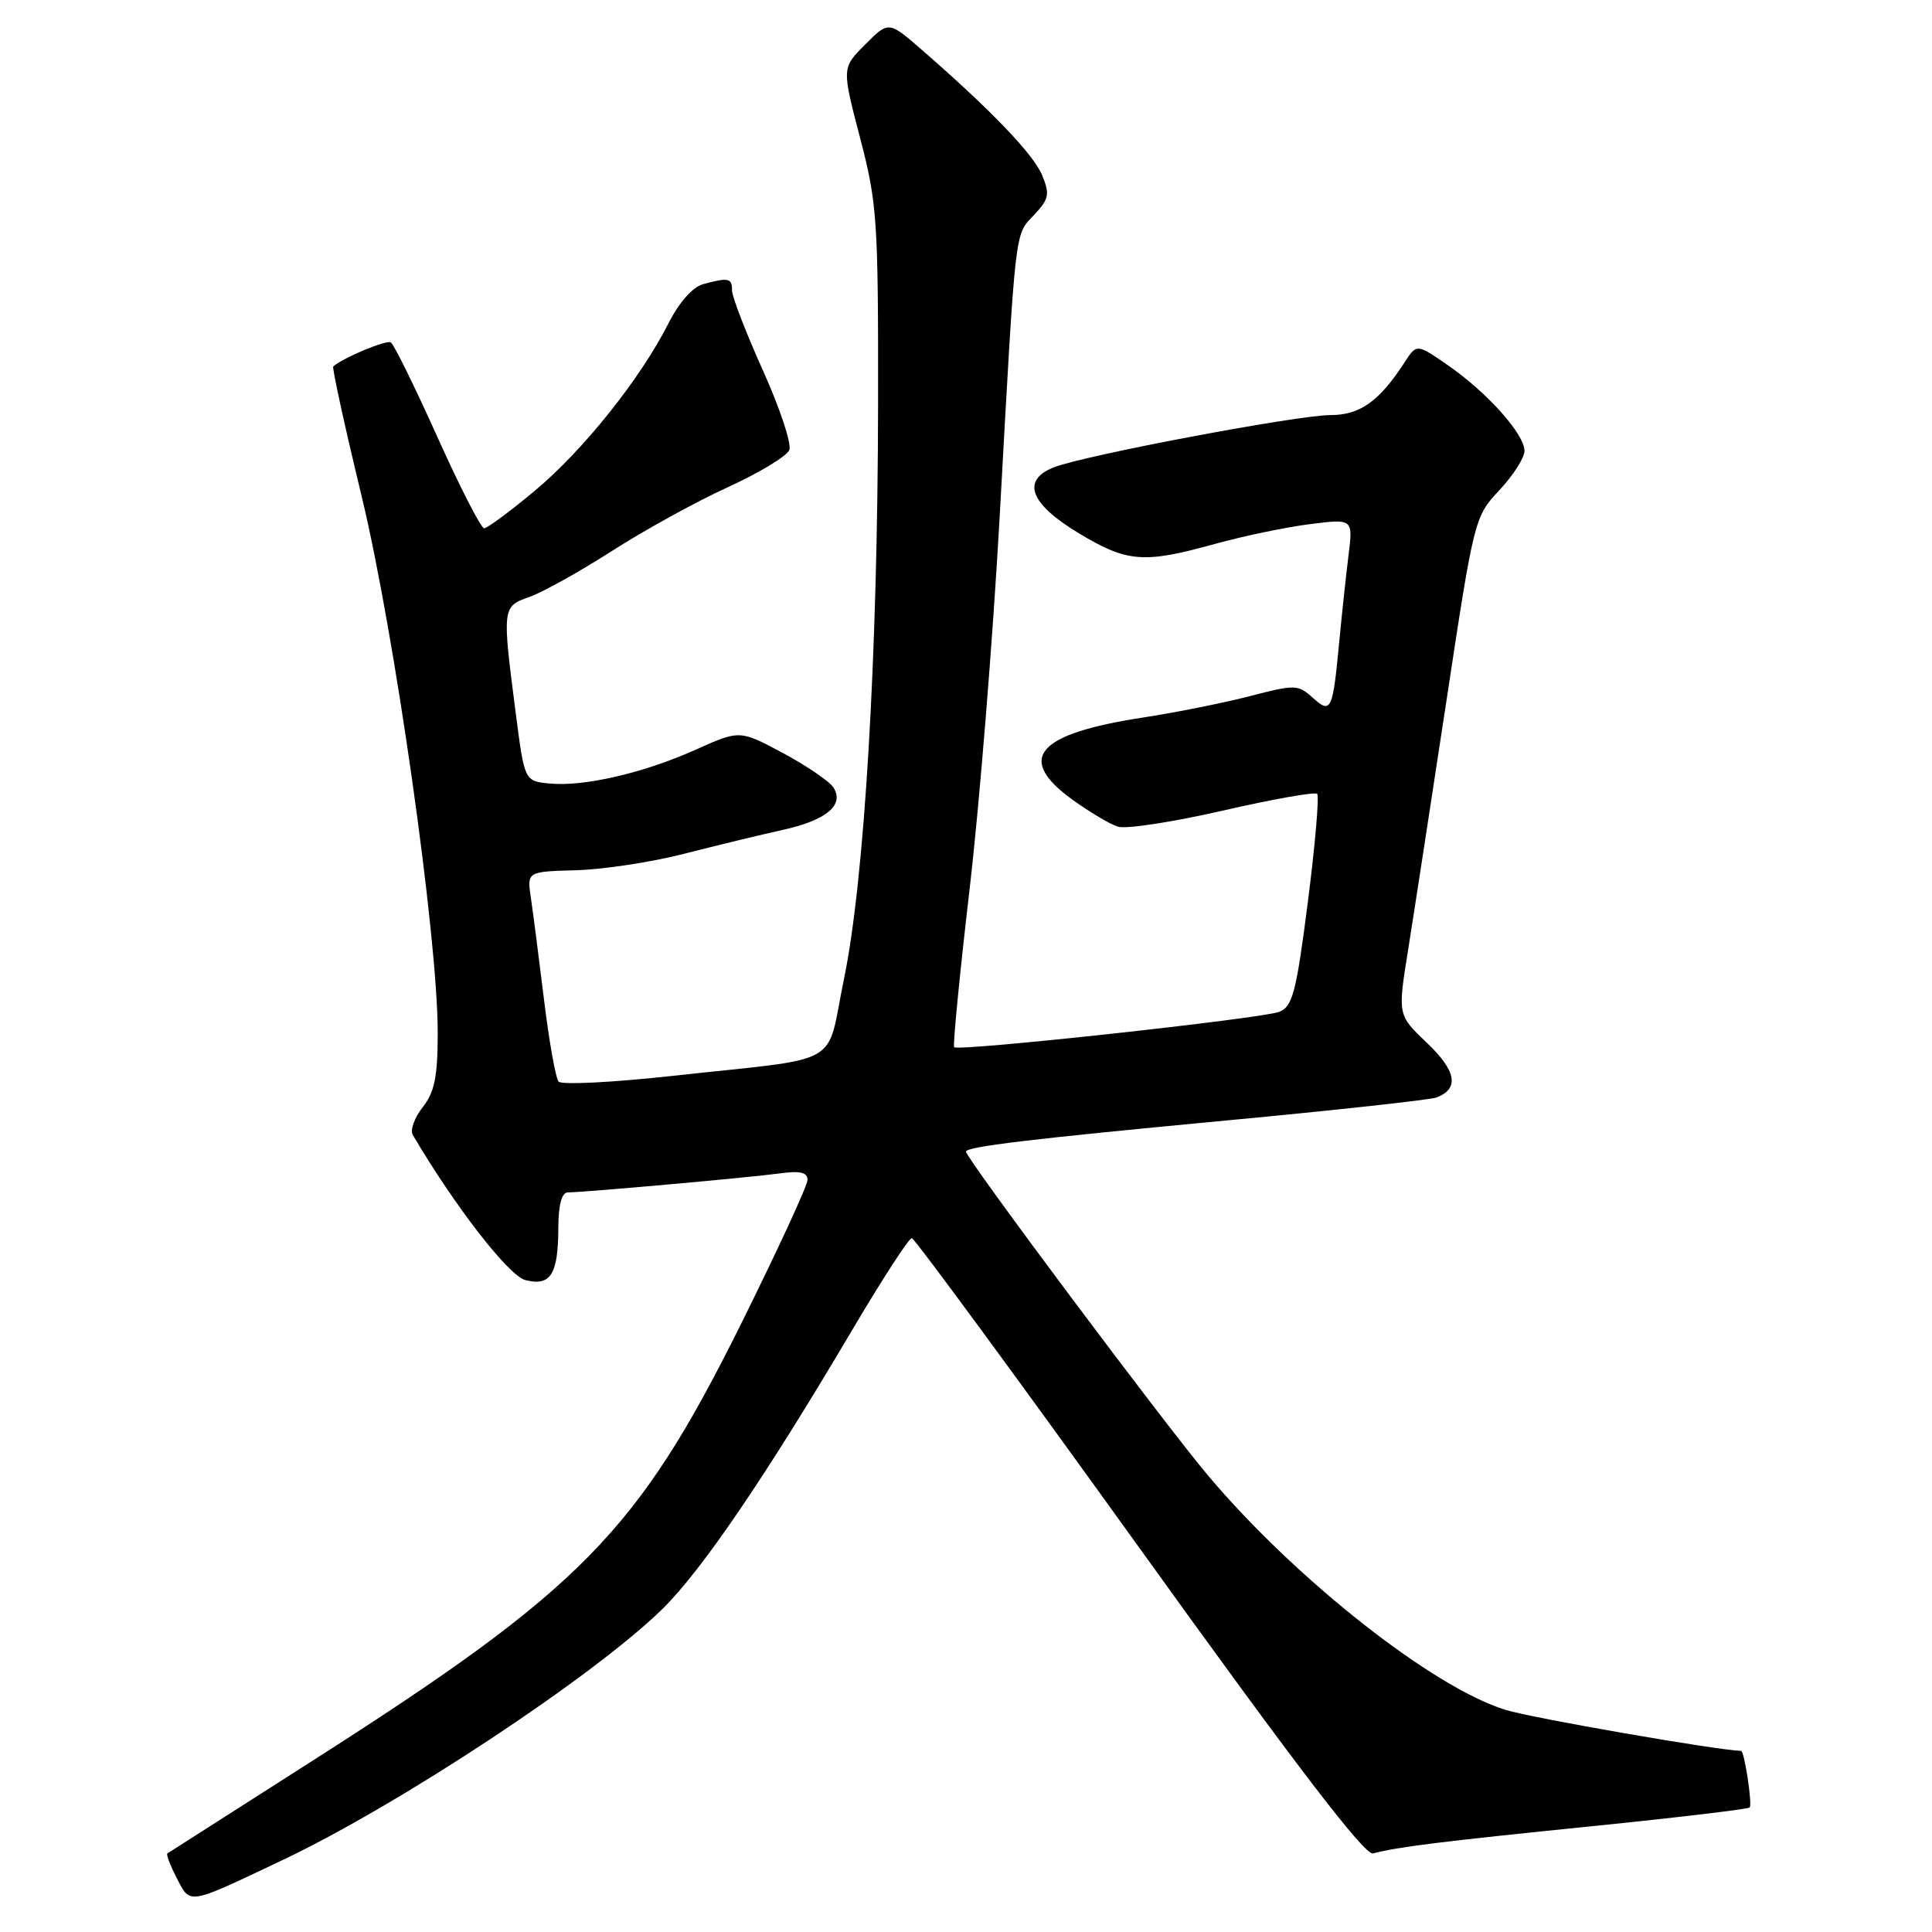 <?xml version="1.0" encoding="UTF-8" standalone="no"?>
<!DOCTYPE svg PUBLIC "-//W3C//DTD SVG 1.1//EN" "http://www.w3.org/Graphics/SVG/1.1/DTD/svg11.dtd" >
<svg xmlns="http://www.w3.org/2000/svg" xmlns:xlink="http://www.w3.org/1999/xlink" version="1.1" viewBox="0 0 256 256">
 <g >
 <path fill="currentColor"
d=" M 37.50 246.44 C 53.01 239.07 78.64 222.13 87.73 213.24 C 92.96 208.13 101.41 195.71 112.91 176.25 C 116.89 169.51 120.45 164.03 120.82 164.06 C 121.19 164.09 134.75 182.54 150.94 205.06 C 171.74 233.99 180.84 245.89 181.94 245.59 C 185.14 244.73 191.03 244.00 210.97 241.98 C 222.22 240.84 231.61 239.72 231.84 239.50 C 232.22 239.12 231.14 232.01 230.70 232.00 C 227.55 231.92 203.08 227.67 199.50 226.57 C 189.86 223.61 171.64 209.25 160.06 195.50 C 154.12 188.44 128.00 153.49 128.00 152.60 C 128.00 151.94 136.34 150.94 162.48 148.47 C 177.00 147.11 189.54 145.73 190.36 145.42 C 193.39 144.25 192.98 141.90 189.09 138.20 C 185.20 134.50 185.20 134.50 186.56 126.00 C 187.31 121.32 189.59 106.47 191.64 93.00 C 195.32 68.72 195.38 68.47 198.67 64.96 C 200.50 63.01 202.00 60.66 202.00 59.74 C 202.00 57.53 197.09 52.03 191.90 48.43 C 187.72 45.53 187.72 45.53 186.11 48.02 C 182.76 53.18 180.21 55.00 176.30 55.00 C 171.90 55.01 143.85 60.30 139.68 61.91 C 135.27 63.62 136.45 66.76 143.00 70.69 C 149.38 74.52 151.54 74.69 160.96 72.08 C 164.77 71.02 170.46 69.84 173.59 69.45 C 179.29 68.73 179.29 68.73 178.68 73.62 C 178.35 76.30 177.80 81.42 177.46 85.00 C 176.59 94.21 176.38 94.65 173.93 92.44 C 172.01 90.70 171.59 90.69 165.70 92.22 C 162.29 93.11 155.90 94.39 151.50 95.07 C 137.35 97.23 134.54 100.48 142.10 105.96 C 144.36 107.59 147.07 109.21 148.13 109.54 C 149.20 109.88 155.45 108.92 162.03 107.41 C 168.61 105.90 174.24 104.90 174.53 105.19 C 174.82 105.49 174.27 111.92 173.30 119.49 C 171.77 131.46 171.28 133.36 169.52 134.07 C 167.33 134.95 127.01 139.35 126.43 138.76 C 126.24 138.57 127.15 129.21 128.46 117.96 C 129.78 106.70 131.57 84.45 132.46 68.50 C 134.62 29.47 134.42 31.25 137.02 28.48 C 139.01 26.36 139.13 25.74 138.08 23.20 C 136.93 20.43 131.29 14.55 122.13 6.59 C 117.75 2.78 117.75 2.78 114.65 5.89 C 111.54 9.00 111.54 9.00 113.96 18.25 C 116.23 26.91 116.38 29.15 116.35 53.50 C 116.30 87.09 114.55 116.59 111.83 129.73 C 109.36 141.62 112.18 140.02 89.12 142.56 C 81.21 143.43 74.42 143.77 74.02 143.32 C 73.63 142.87 72.76 138.00 72.09 132.50 C 71.42 127.00 70.63 120.92 70.35 119.00 C 69.82 115.49 69.82 115.49 76.35 115.31 C 79.94 115.21 86.40 114.23 90.69 113.12 C 94.99 112.02 100.84 110.60 103.70 109.97 C 109.50 108.69 111.92 106.67 110.44 104.35 C 109.92 103.54 106.92 101.49 103.76 99.79 C 98.02 96.72 98.02 96.72 92.20 99.33 C 85.29 102.43 77.40 104.26 72.82 103.82 C 69.50 103.50 69.50 103.50 68.34 94.50 C 66.52 80.47 66.54 80.36 70.15 79.10 C 71.88 78.49 76.81 75.75 81.10 73.00 C 85.38 70.25 92.29 66.45 96.46 64.55 C 100.62 62.65 104.28 60.43 104.59 59.62 C 104.91 58.80 103.33 54.05 101.08 49.06 C 98.84 44.08 97.00 39.32 97.00 38.50 C 97.00 36.84 96.56 36.74 93.20 37.64 C 91.78 38.02 90.00 40.04 88.55 42.89 C 84.85 50.21 77.22 59.75 70.79 65.09 C 67.55 67.79 64.56 70.00 64.15 70.00 C 63.74 70.00 60.95 64.56 57.96 57.91 C 54.97 51.26 52.19 45.62 51.79 45.37 C 51.20 45.01 45.51 47.38 44.16 48.55 C 43.98 48.71 45.66 56.41 47.90 65.67 C 52.29 83.84 58.00 124.04 58.00 136.82 C 58.00 142.65 57.59 144.71 56.01 146.71 C 54.92 148.10 54.33 149.74 54.69 150.37 C 60.24 159.81 67.42 169.07 69.62 169.62 C 72.96 170.46 73.96 168.87 73.98 162.75 C 73.99 159.63 74.43 158.00 75.25 158.00 C 77.41 157.99 99.32 156.03 103.25 155.49 C 106.01 155.11 107.00 155.34 107.00 156.34 C 107.00 157.10 102.99 165.76 98.10 175.61 C 84.47 203.01 77.08 210.53 41.50 233.25 C 31.05 239.92 22.35 245.47 22.18 245.59 C 22.00 245.72 22.56 247.19 23.43 248.87 C 25.26 252.41 24.76 252.49 37.50 246.44 Z "/>
</g>
</svg>